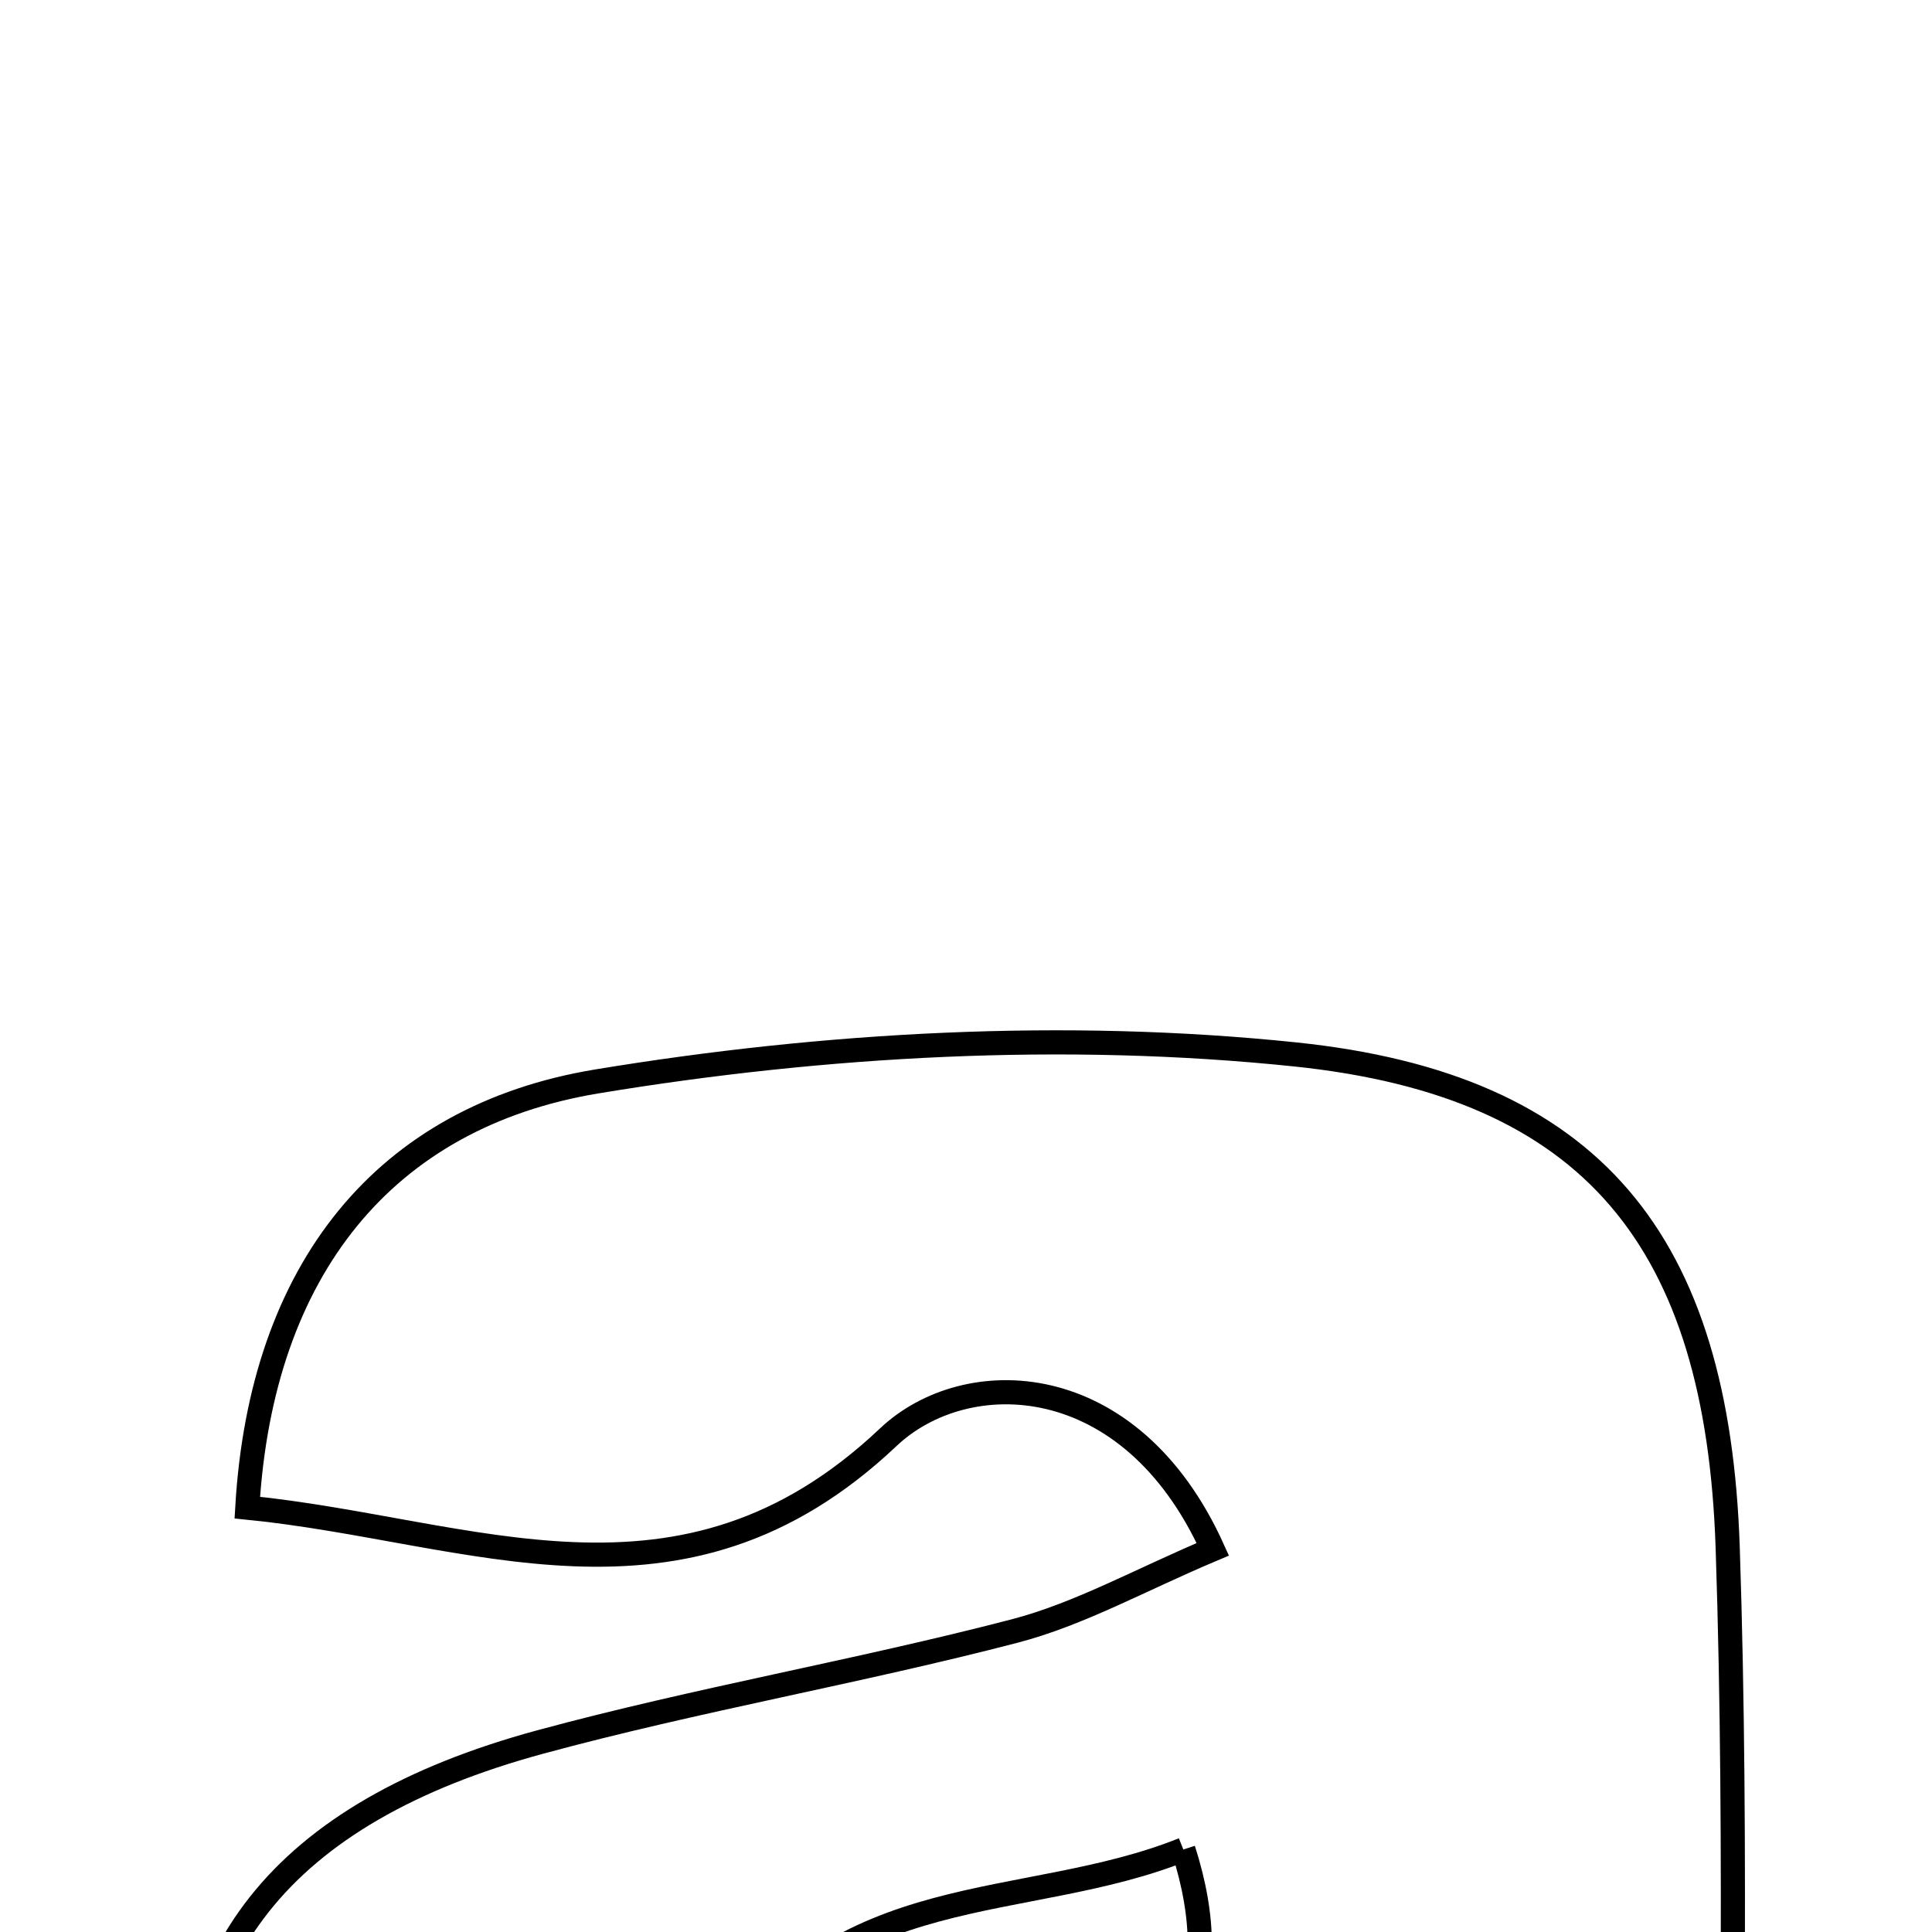 <svg xmlns="http://www.w3.org/2000/svg" viewBox="0.0 0.0 24.0 24.0" height="200px" width="200px"><path fill="none" stroke="black" stroke-width=".3" stroke-opacity="1.0"  filling="0" d="M16.085 13.098 C19.79 13.482 21.335 15.424 21.462 19.223 C21.589 23.026 21.49 26.836 21.49 30.811 C19.583 30.717 16.927 32.22 15.048 29.074 C12.983 30.942 10.584 31.916 7.769 31.655 C4.596 31.361 2.628 29.73 2.363 27.11 C2.082 24.329 3.474 22.519 6.71 21.64 C8.655 21.112 10.65 20.77 12.601 20.262 C13.408 20.052 14.159 19.628 15.066 19.246 C14.041 16.978 11.999 16.941 11.034 17.854 C8.463 20.285 5.872 19.007 3.072 18.728 C3.245 15.773 4.776 13.871 7.413 13.434 C10.252 12.965 13.23 12.801 16.085 13.098"></path>
<path fill="none" stroke="black" stroke-width=".3" stroke-opacity="1.0"  filling="0" d="M14.7 22.975 C15.257 24.715 14.636 25.745 13.301 26.393 C11.838 27.104 10.367 27.436 8.957 25.632 C10.397 23.297 12.724 23.768 14.7 22.975"></path></svg>